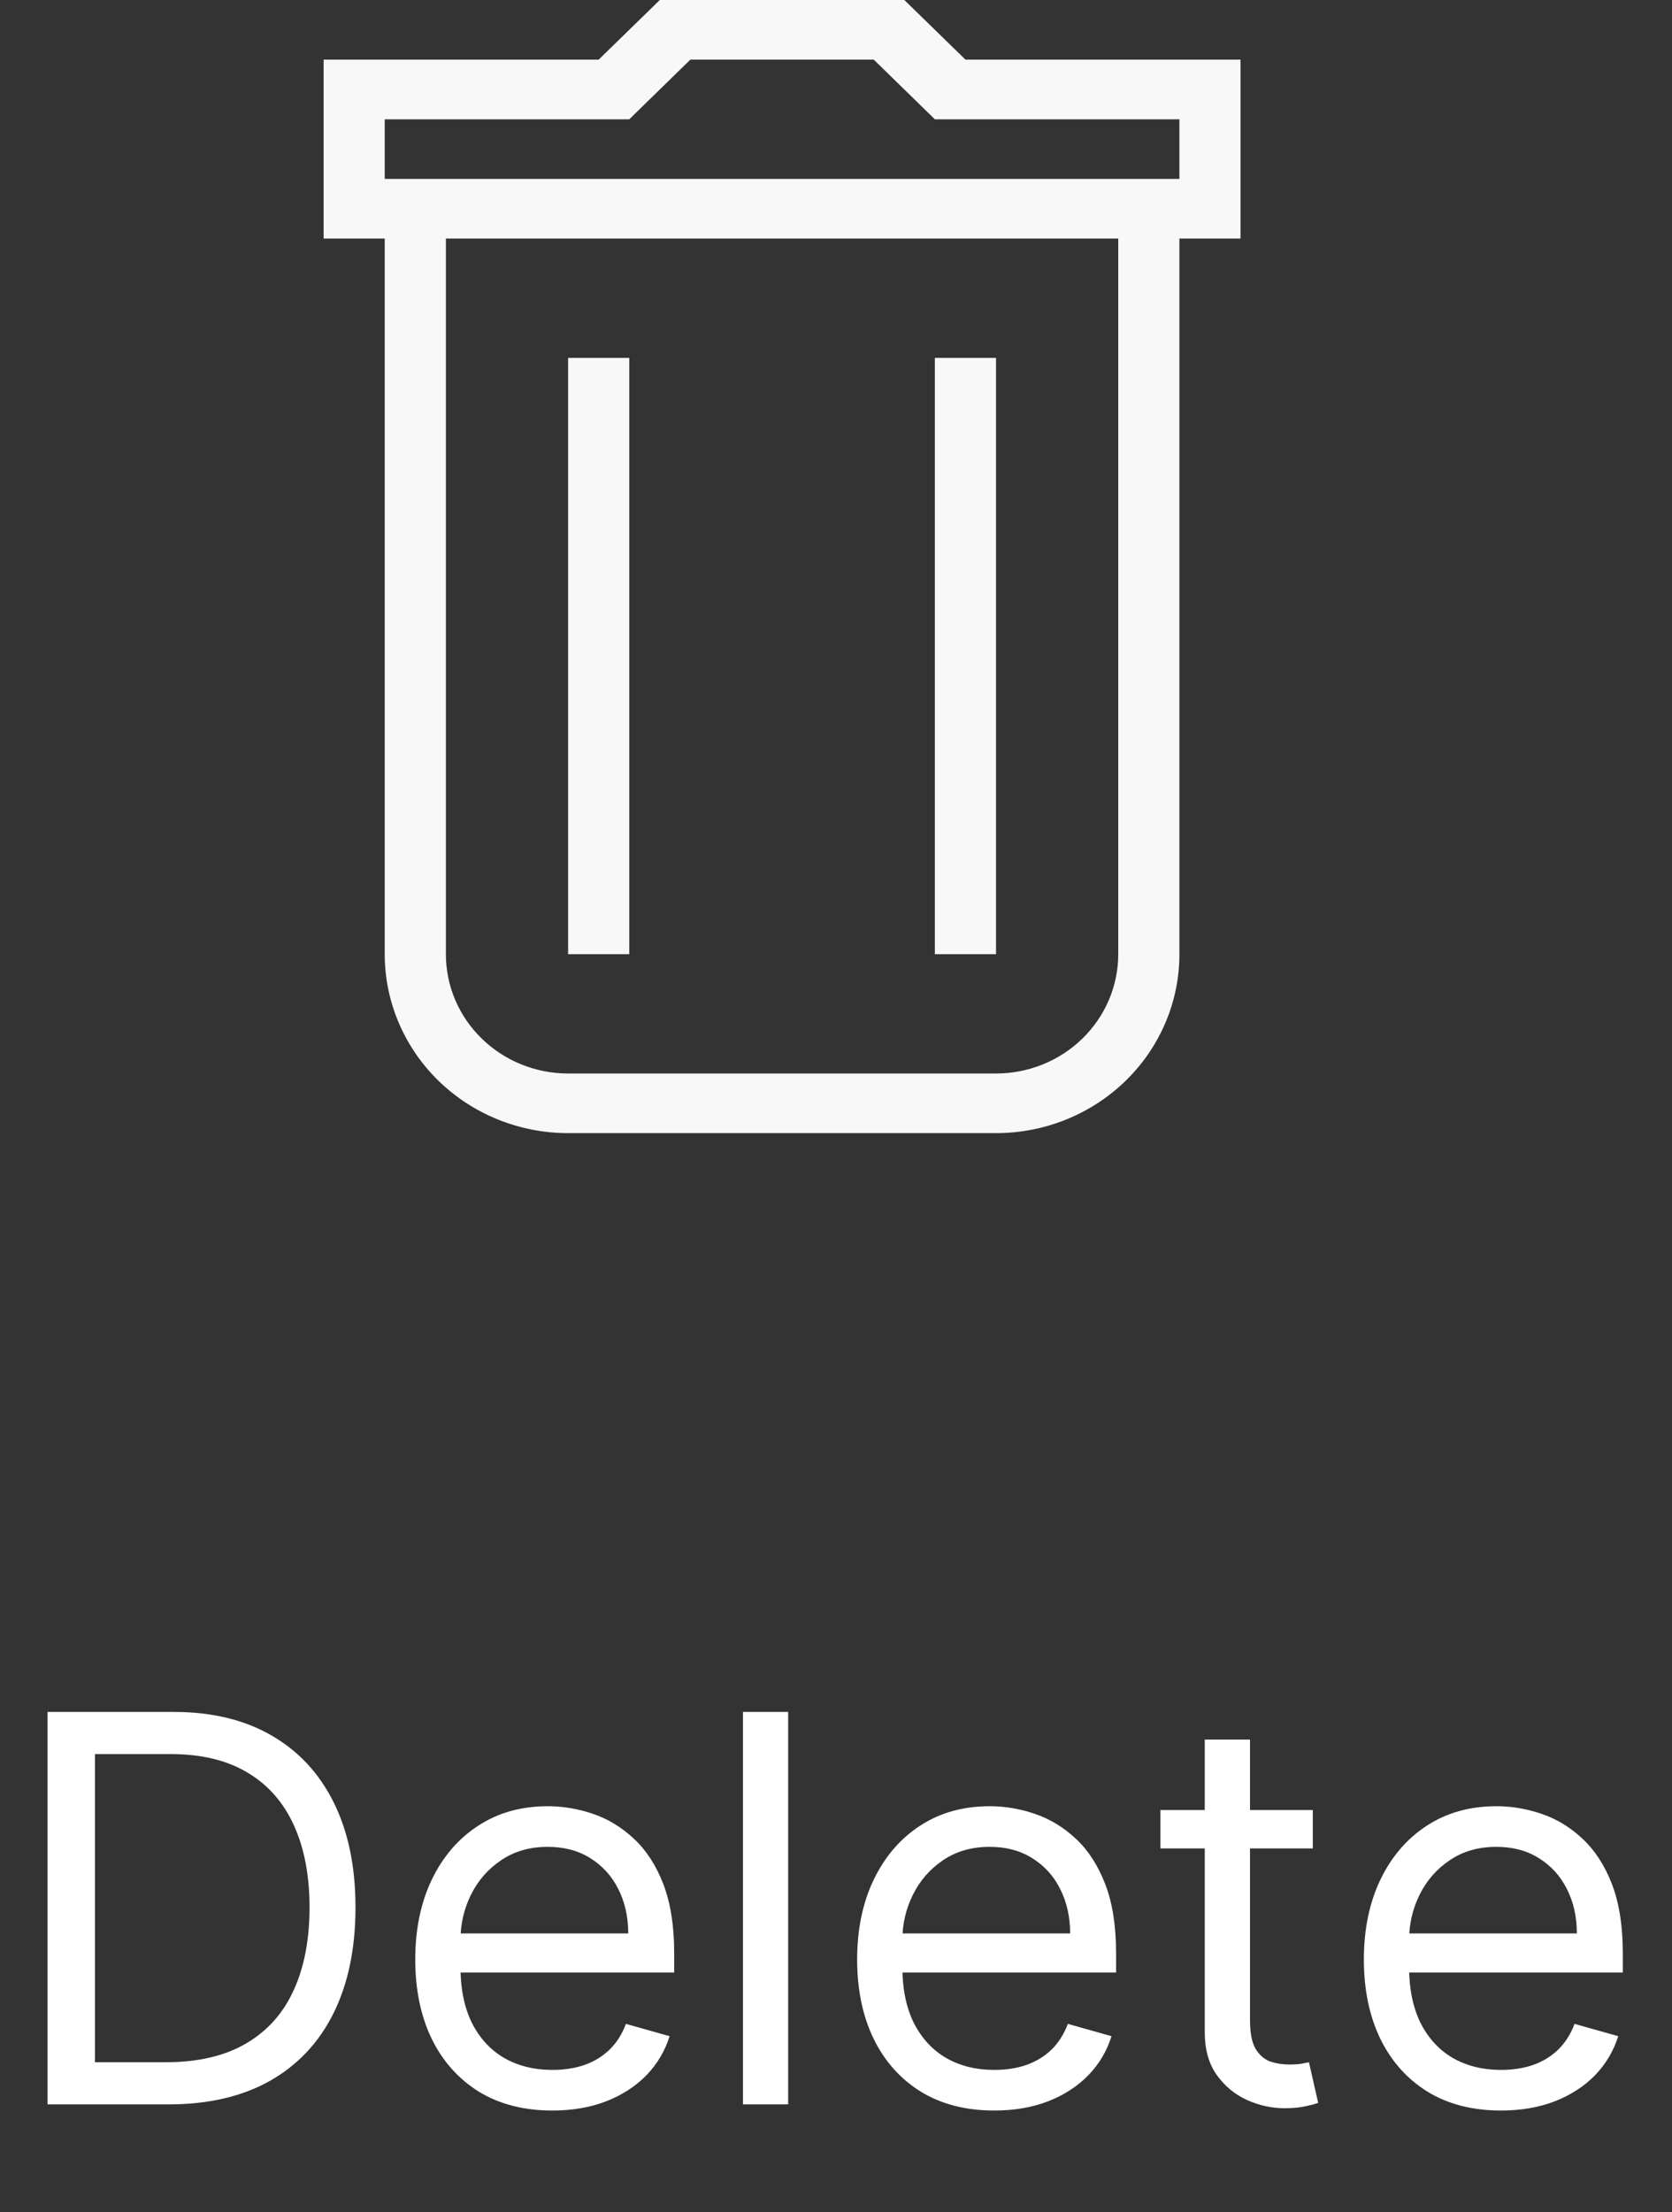 <svg width="31" height="41" viewBox="0 0 31 41" fill="none" xmlns="http://www.w3.org/2000/svg">
<rect x="0" y="0" width="31" height="41" fill="#333333" stroke="none"/>
<path d="M3.125 39H0.881V31.727H3.224C3.93 31.727 4.534 31.873 5.036 32.164C5.537 32.453 5.922 32.868 6.19 33.41C6.457 33.95 6.591 34.597 6.591 35.349C6.591 36.107 6.456 36.759 6.186 37.306C5.916 37.851 5.523 38.27 5.007 38.563C4.491 38.854 3.864 39 3.125 39ZM1.761 38.219H3.068C3.67 38.219 4.168 38.103 4.563 37.871C4.959 37.639 5.253 37.309 5.447 36.88C5.642 36.452 5.739 35.941 5.739 35.349C5.739 34.762 5.643 34.257 5.451 33.833C5.259 33.407 4.973 33.08 4.592 32.853C4.21 32.623 3.736 32.508 3.168 32.508H1.761V38.219ZM10.242 39.114C9.716 39.114 9.263 38.998 8.881 38.766C8.503 38.531 8.21 38.205 8.004 37.785C7.801 37.364 7.699 36.874 7.699 36.315C7.699 35.757 7.801 35.264 8.004 34.838C8.21 34.41 8.497 34.076 8.864 33.837C9.233 33.595 9.664 33.474 10.156 33.474C10.44 33.474 10.721 33.522 10.998 33.617C11.275 33.711 11.527 33.865 11.754 34.078C11.982 34.289 12.163 34.568 12.298 34.916C12.432 35.264 12.5 35.693 12.5 36.202V36.557H8.295V35.832H11.648C11.648 35.525 11.586 35.25 11.463 35.008C11.342 34.767 11.169 34.577 10.945 34.437C10.722 34.297 10.459 34.227 10.156 34.227C9.822 34.227 9.534 34.31 9.29 34.476C9.048 34.639 8.862 34.852 8.732 35.115C8.602 35.378 8.537 35.66 8.537 35.96V36.443C8.537 36.855 8.608 37.204 8.75 37.491C8.894 37.775 9.094 37.992 9.35 38.141C9.606 38.287 9.903 38.361 10.242 38.361C10.462 38.361 10.661 38.33 10.838 38.269C11.018 38.205 11.173 38.11 11.303 37.984C11.434 37.856 11.534 37.698 11.605 37.508L12.415 37.736C12.329 38.01 12.186 38.252 11.985 38.46C11.784 38.666 11.535 38.827 11.239 38.943C10.943 39.057 10.611 39.114 10.242 39.114ZM14.613 31.727V39H13.775V31.727H14.613ZM18.435 39.114C17.909 39.114 17.456 38.998 17.075 38.766C16.696 38.531 16.404 38.205 16.198 37.785C15.994 37.364 15.892 36.874 15.892 36.315C15.892 35.757 15.994 35.264 16.198 34.838C16.404 34.41 16.69 34.076 17.057 33.837C17.426 33.595 17.857 33.474 18.35 33.474C18.634 33.474 18.914 33.522 19.191 33.617C19.468 33.711 19.72 33.865 19.948 34.078C20.175 34.289 20.356 34.568 20.491 34.916C20.626 35.264 20.693 35.693 20.693 36.202V36.557H16.489V35.832H19.841C19.841 35.525 19.779 35.25 19.656 35.008C19.536 34.767 19.363 34.577 19.138 34.437C18.915 34.297 18.653 34.227 18.35 34.227C18.016 34.227 17.727 34.31 17.483 34.476C17.242 34.639 17.056 34.852 16.926 35.115C16.795 35.378 16.73 35.66 16.73 35.96V36.443C16.73 36.855 16.801 37.204 16.943 37.491C17.088 37.775 17.288 37.992 17.544 38.141C17.799 38.287 18.096 38.361 18.435 38.361C18.655 38.361 18.854 38.33 19.031 38.269C19.211 38.205 19.366 38.11 19.497 37.984C19.627 37.856 19.727 37.698 19.799 37.508L20.608 37.736C20.523 38.01 20.38 38.252 20.178 38.46C19.977 38.666 19.729 38.827 19.433 38.943C19.137 39.057 18.804 39.114 18.435 39.114ZM24.34 33.545V34.256H21.514V33.545H24.34ZM22.337 32.239H23.176V37.438C23.176 37.674 23.21 37.852 23.279 37.97C23.35 38.086 23.44 38.164 23.549 38.205C23.66 38.242 23.777 38.261 23.9 38.261C23.992 38.261 24.068 38.257 24.127 38.247C24.186 38.235 24.234 38.226 24.269 38.219L24.44 38.972C24.383 38.993 24.304 39.014 24.202 39.035C24.1 39.059 23.971 39.071 23.815 39.071C23.578 39.071 23.346 39.02 23.119 38.918C22.894 38.816 22.707 38.661 22.558 38.453C22.411 38.245 22.337 37.982 22.337 37.665V32.239ZM27.829 39.114C27.304 39.114 26.85 38.998 26.469 38.766C26.09 38.531 25.798 38.205 25.592 37.785C25.389 37.364 25.287 36.874 25.287 36.315C25.287 35.757 25.389 35.264 25.592 34.838C25.798 34.41 26.085 34.076 26.451 33.837C26.821 33.595 27.252 33.474 27.744 33.474C28.028 33.474 28.309 33.522 28.586 33.617C28.863 33.711 29.115 33.865 29.342 34.078C29.569 34.289 29.75 34.568 29.886 34.916C30.02 35.264 30.088 35.693 30.088 36.202V36.557H25.883V35.832H29.236C29.236 35.525 29.174 35.25 29.051 35.008C28.93 34.767 28.757 34.577 28.532 34.437C28.31 34.297 28.047 34.227 27.744 34.227C27.41 34.227 27.122 34.31 26.878 34.476C26.636 34.639 26.45 34.852 26.32 35.115C26.19 35.378 26.125 35.66 26.125 35.96V36.443C26.125 36.855 26.196 37.204 26.338 37.491C26.482 37.775 26.682 37.992 26.938 38.141C27.194 38.287 27.491 38.361 27.829 38.361C28.049 38.361 28.248 38.33 28.426 38.269C28.606 38.205 28.761 38.11 28.891 37.984C29.021 37.856 29.122 37.698 29.193 37.508L30.003 37.736C29.917 38.01 29.774 38.252 29.573 38.46C29.372 38.666 29.123 38.827 28.827 38.943C28.531 39.057 28.199 39.114 27.829 39.114Z" fill="white"/>
<path d="M21.867 17.684C21.867 18.564 21.509 19.407 20.871 20.029C20.233 20.651 19.368 21 18.467 21H10.533C9.632 21 8.767 20.651 8.129 20.029C7.492 19.407 7.133 18.564 7.133 17.684V4.421H6V1.105H11.1L12.233 0H16.767L17.9 1.105H23V4.421H21.867V17.684ZM8.267 4.421V17.684C8.267 18.27 8.505 18.833 8.931 19.247C9.356 19.662 9.932 19.895 10.533 19.895H18.467C19.068 19.895 19.644 19.662 20.069 19.247C20.494 18.833 20.733 18.27 20.733 17.684V4.421H8.267ZM21.867 3.316V2.211H17.333L16.2 1.105H12.8L11.667 2.211H7.133V3.316H21.867ZM10.533 6.632H11.667V17.684H10.533V6.632ZM17.333 6.632H18.467V17.684H17.333V6.632Z" fill="#F8F8F8"/>
</svg>
